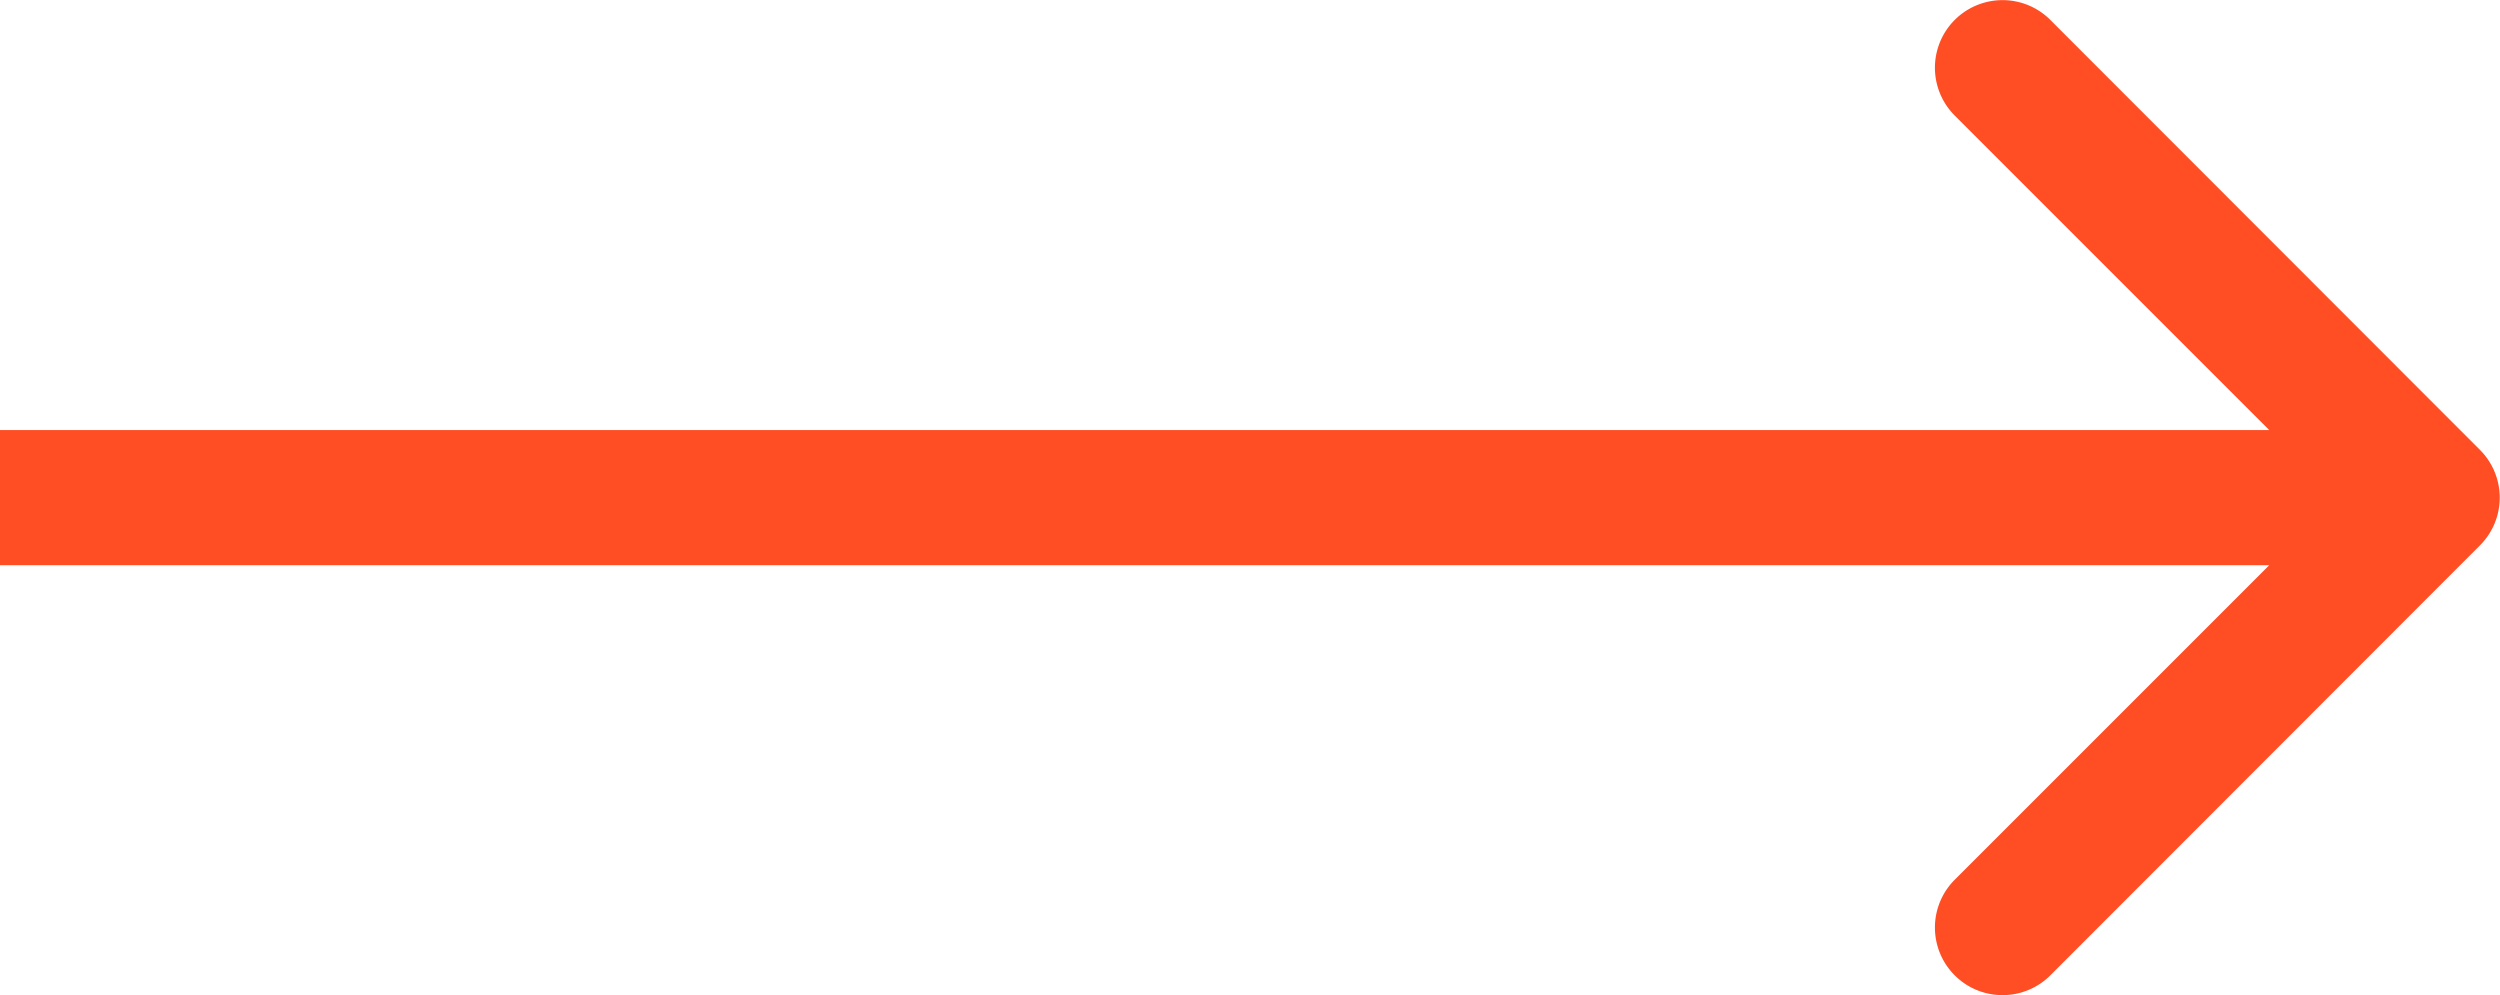 <svg id="Layer_1" data-name="Layer 1" xmlns="http://www.w3.org/2000/svg" viewBox="0 0 74 29.46"><path d="M73.41,13.59,60.69.86a2,2,0,0,0-2.83,2.83L67.17,13H0v4H67.17l-9.31,9.31a2,2,0,1,0,2.83,2.83L73.41,16.41A2,2,0,0,0,73.41,13.59Z" transform="translate(0 -0.27)" style="fill:#FF4D24"/></svg>